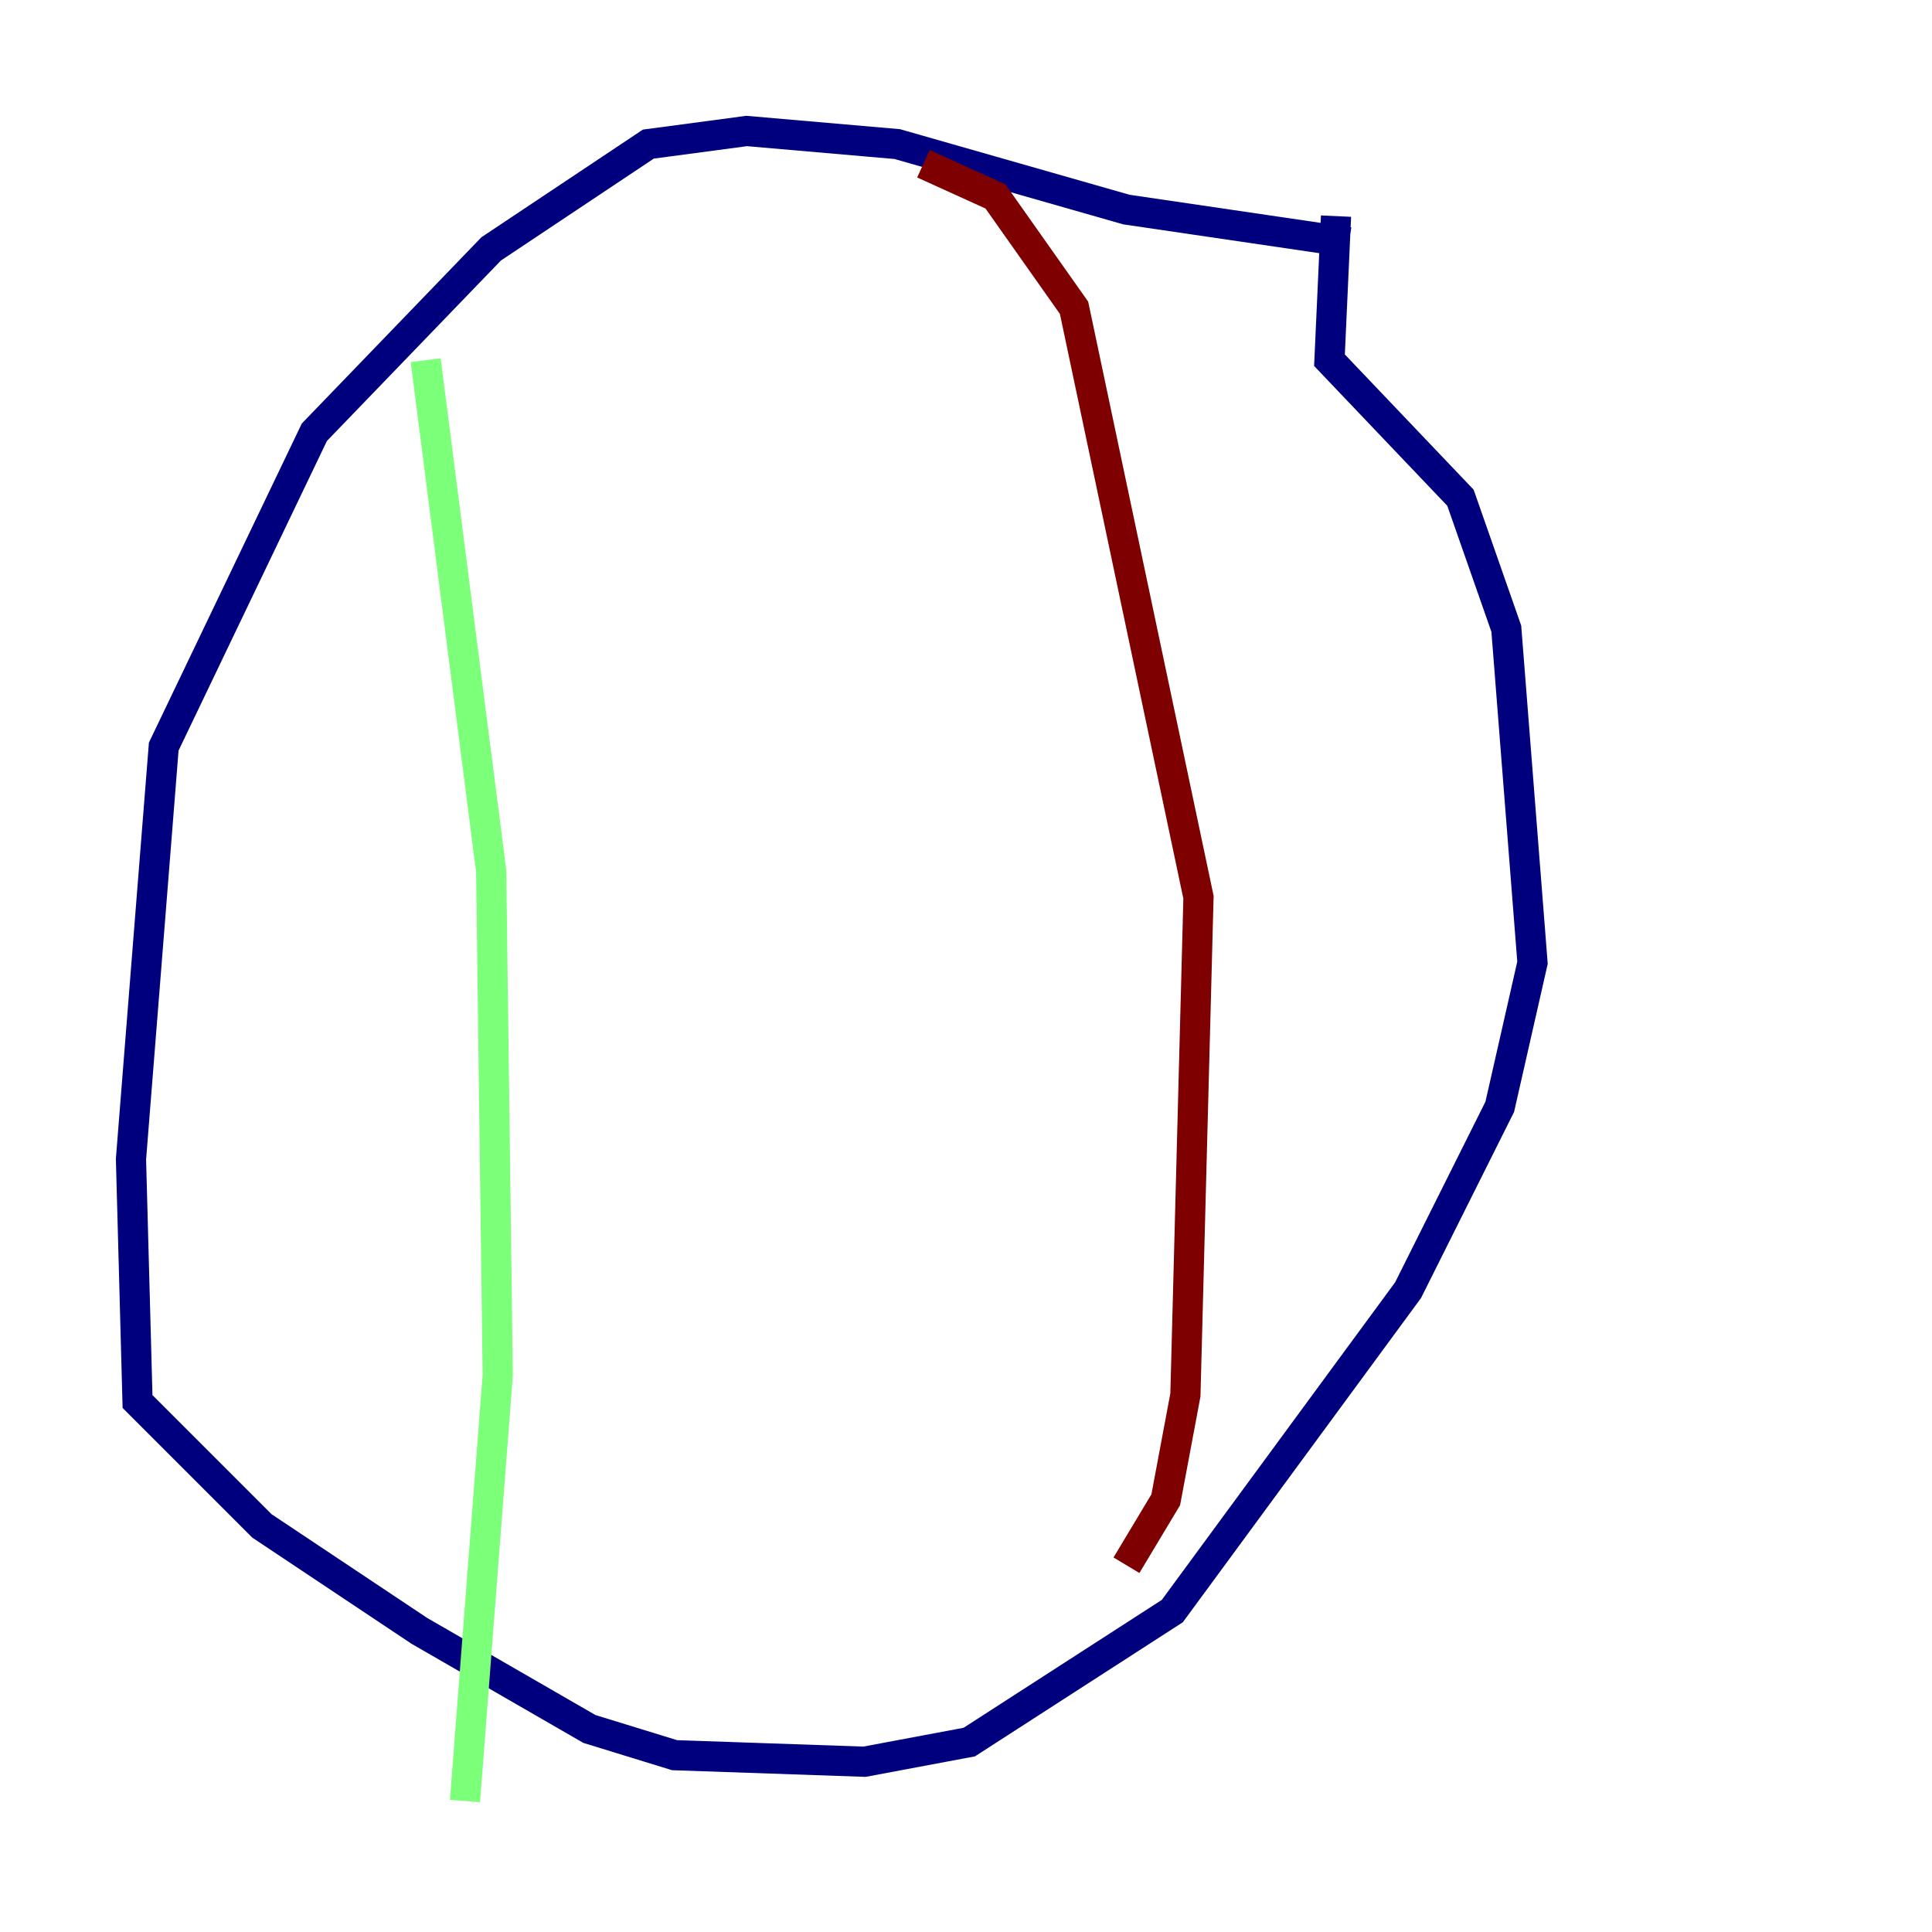 <?xml version="1.0" encoding="utf-8" ?>
<svg baseProfile="tiny" height="128" version="1.2" viewBox="0,0,128,128" width="128" xmlns="http://www.w3.org/2000/svg" xmlns:ev="http://www.w3.org/2001/xml-events" xmlns:xlink="http://www.w3.org/1999/xlink"><defs /><polyline fill="none" points="89.383,16.054 74.63,13.885 59.444,9.546 49.464,8.678 42.956,9.546 32.542,16.488 20.827,28.637 10.848,49.464 8.678,76.8 9.112,92.854 17.356,101.098 27.77,108.041 39.051,114.549 44.691,116.285 57.275,116.719 64.217,115.417 77.668,106.739 93.288,85.478 99.363,73.329 101.532,63.783 99.797,41.654 96.759,32.976 88.081,23.864 88.515,14.319" stroke="#00007f" stroke-width="2" /><polyline fill="none" points="28.203,23.864 32.542,57.709 32.976,91.119 30.807,119.322" stroke="#7cff79" stroke-width="2" /><polyline fill="none" points="61.18,10.848 65.953,13.017 71.159,20.393 79.403,59.444 78.536,92.42 77.234,99.363 74.63,103.702" stroke="#7f0000" stroke-width="2" /></svg>